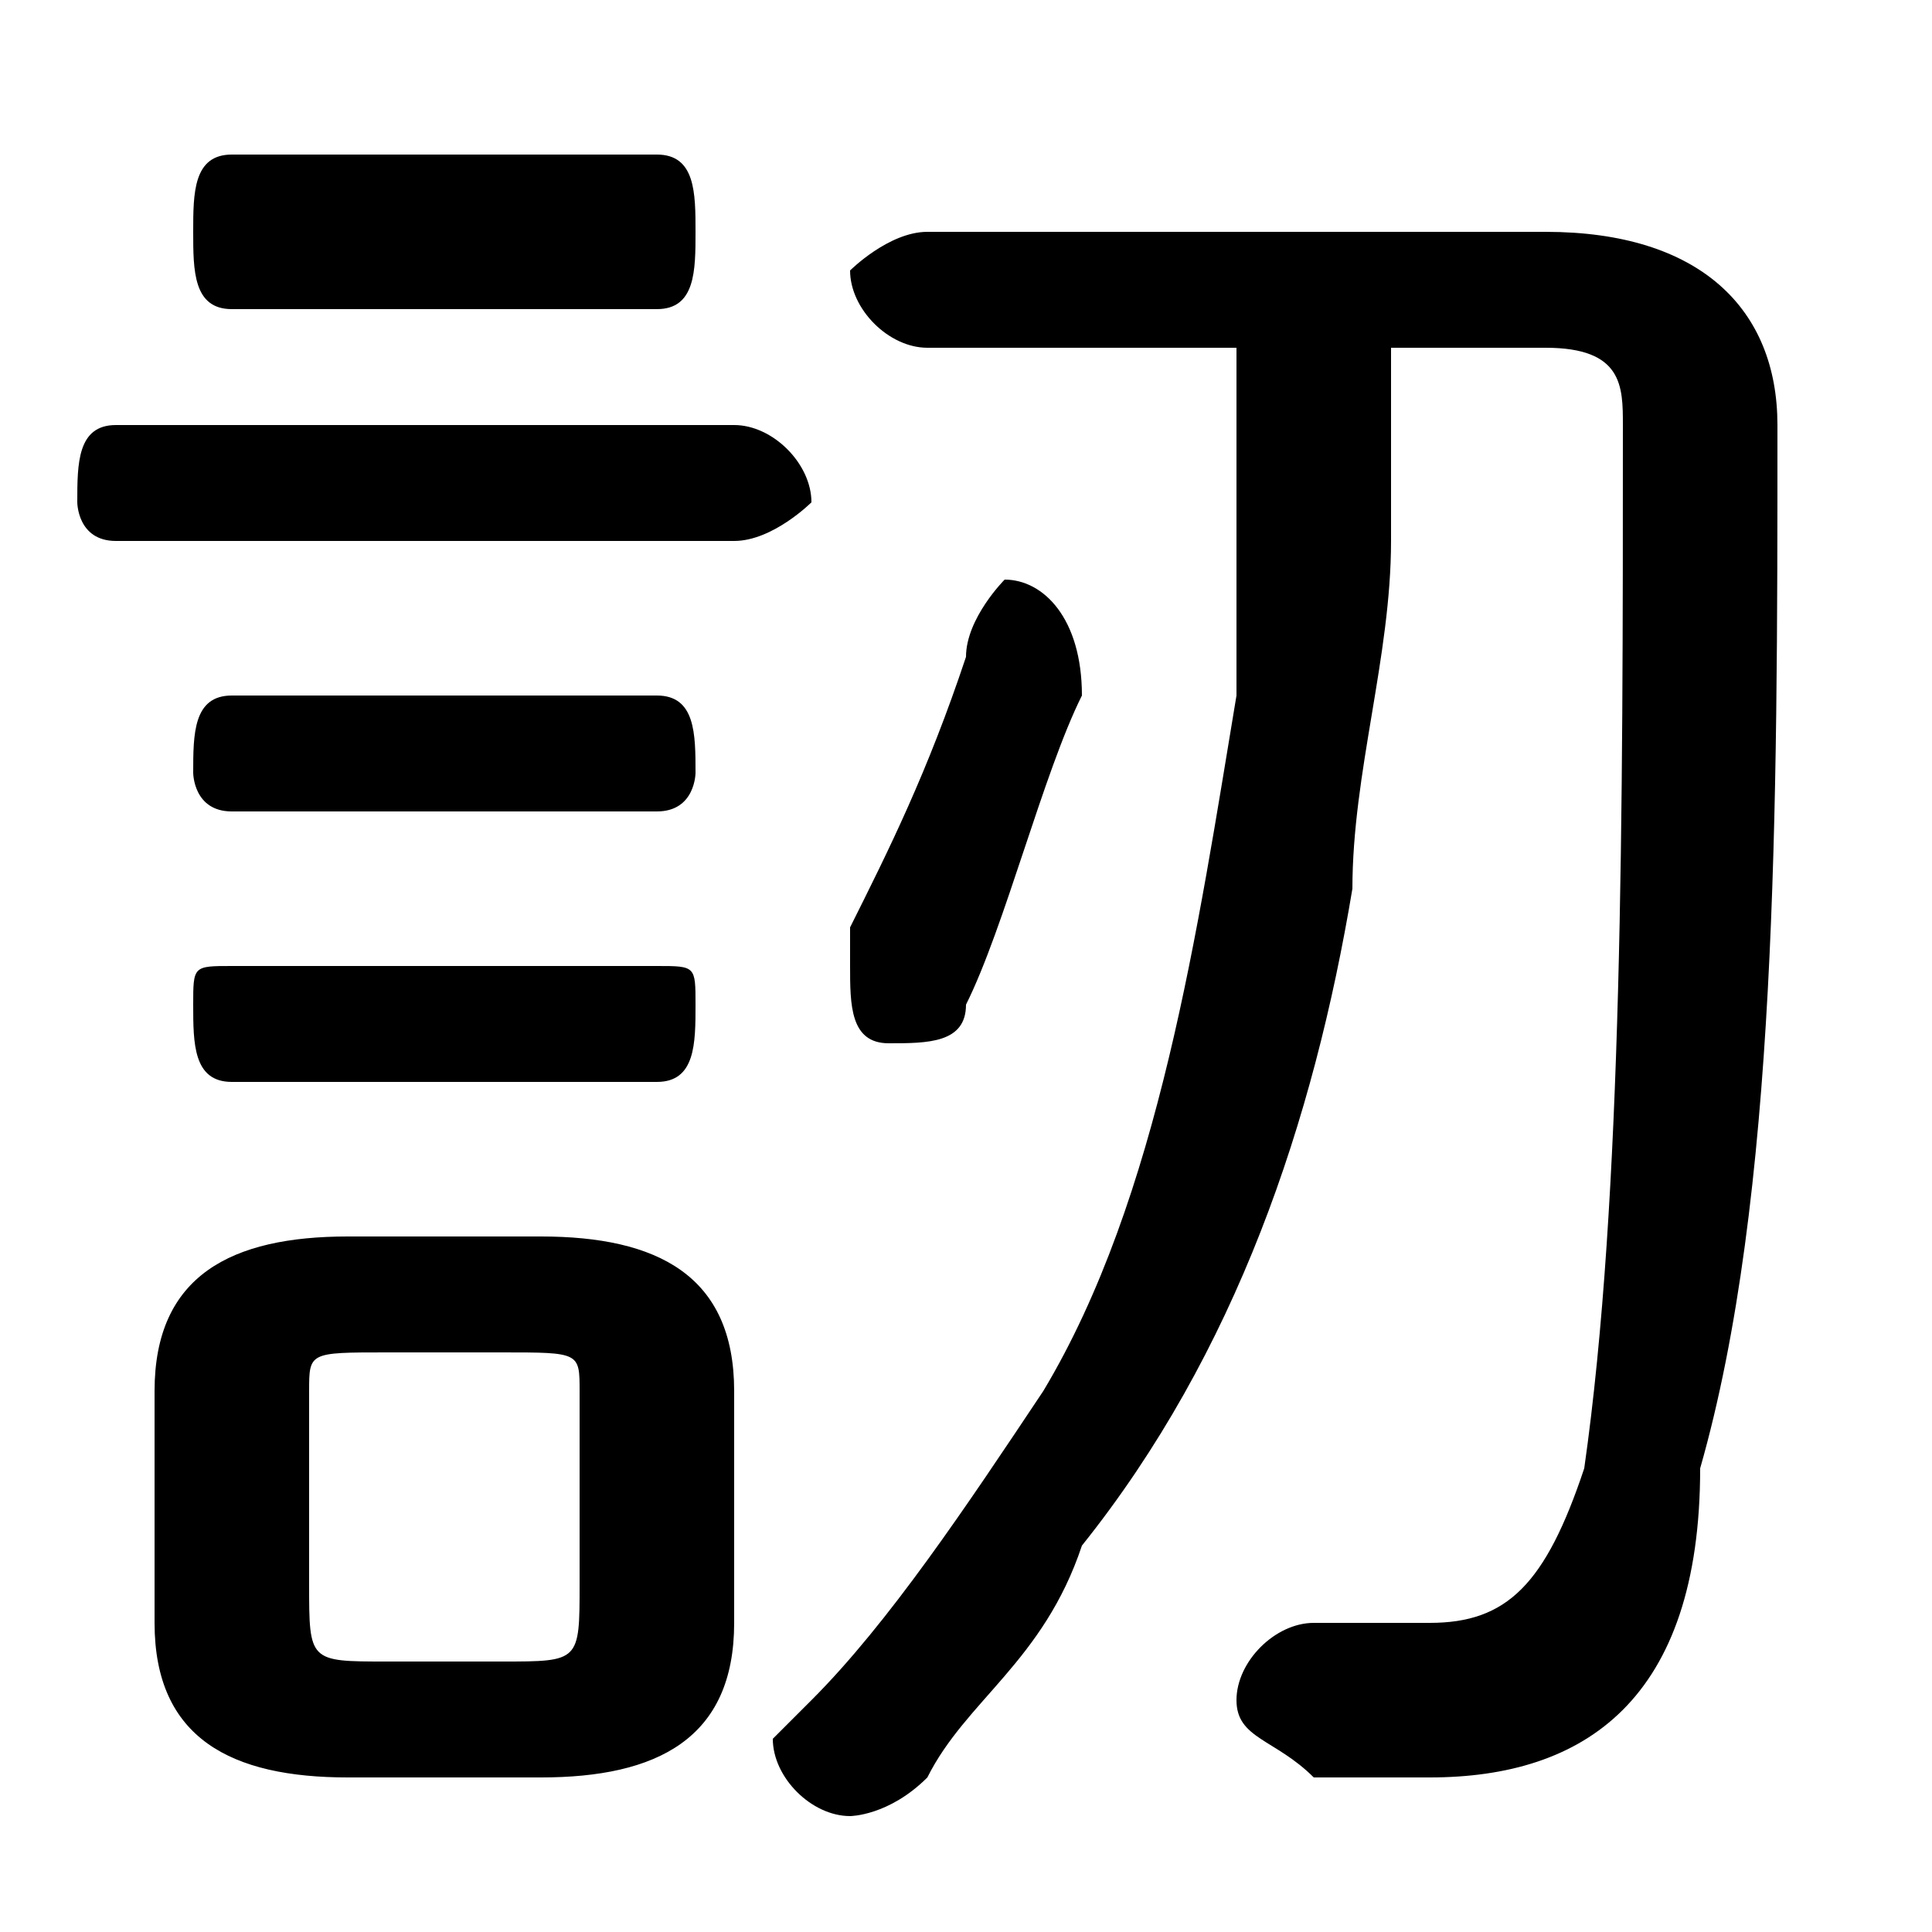 <svg xmlns="http://www.w3.org/2000/svg" viewBox="0 -44.0 50.0 50.0">
    <rect x="0" y="-44.0" width="50.0" height="50.0" fill="#808080" stroke="none"/>
    <g transform="scale(1, -1)">
        <!-- ボディの枠 -->
        <rect x="0" y="-6.0" width="50.0" height="50.0"
            stroke="white" fill="white"/>
        <!-- グリフ座標系の原点 -->
        <circle cx="0" cy="0" r="5" fill="white"/>
        <!-- グリフのアウトライン -->
        <g style="fill:black;stroke:#000000;stroke-width:0;stroke-linecap:round;stroke-linejoin:round;">
        <path d="M 14.0 -2.0 C 17.0 -2.0 19.0 -1.0 19.0 2.0 L 19.0 8.0 C 19.0 11.0 17.0 12.0 14.0 12.0 L 9.0 12.0 C 6.0 12.0 4.0 11.0 4.0 8.0 L 4.0 2.0 C 4.0 -1.0 6.0 -2.0 9.0 -2.0 Z M 10.0 1.0 C 8.0 1.0 8.0 1.0 8.0 3.0 L 8.0 8.0 C 8.0 9.0 8.0 9.0 10.0 9.0 L 13.0 9.0 C 15.0 9.0 15.0 9.0 15.0 8.0 L 15.0 3.0 C 15.0 1.0 15.0 1.0 13.0 1.0 Z M 32.0 35.0 C 32.0 32.0 32.0 29.0 32.0 26.0 C 31.0 20.0 30.0 13.0 27.0 8.0 C 25.0 5.0 23.0 2.0 21.0 0.0 C 21.0 -0.0 20.0 -1.0 20.0 -1.0 C 20.0 -2.0 21.0 -3.0 22.0 -3.0 C 22.0 -3.0 23.0 -3.0 24.0 -2.0 C 25.0 -0.0 27.0 1.0 28.0 4.0 C 32.0 9.0 34.0 15.0 35.0 21.0 C 35.0 24.0 36.0 27.0 36.0 30.0 C 36.0 32.0 36.0 33.0 36.0 35.0 L 40.0 35.0 C 42.0 35.0 42.0 34.0 42.0 33.0 C 42.0 23.0 42.0 13.0 41.0 6.0 C 40.0 3.0 39.0 2.0 37.0 2.0 C 36.0 2.0 35.0 2.0 34.0 2.0 C 33.0 2.0 32.0 1.0 32.0 0.0 C 32.0 -1.0 33.0 -1.0 34.0 -2.0 C 35.0 -2.0 36.0 -2.0 37.0 -2.0 C 41.0 -2.0 44.0 0.0 44.0 6.0 C 46.0 13.0 46.0 23.0 46.0 33.0 C 46.0 36.0 44.0 38.0 40.0 38.0 L 24.0 38.0 C 23.0 38.0 22.0 37.0 22.0 37.0 C 22.0 36.0 23.0 35.0 24.0 35.0 Z M 19.0 30.0 C 20.0 30.0 21.0 31.0 21.0 31.0 C 21.0 32.0 20.0 33.0 19.0 33.0 L 3.0 33.0 C 2.0 33.0 2.0 32.0 2.0 31.0 C 2.0 31.0 2.0 30.0 3.0 30.0 Z M 17.0 36.0 C 18.0 36.0 18.0 37.0 18.0 38.0 C 18.0 39.0 18.0 40.0 17.0 40.0 L 6.0 40.0 C 5.0 40.0 5.0 39.0 5.0 38.0 C 5.0 37.0 5.0 36.0 6.0 36.0 Z M 17.0 23.0 C 18.0 23.0 18.0 24.0 18.0 24.0 C 18.0 25.0 18.0 26.0 17.0 26.0 L 6.0 26.0 C 5.0 26.0 5.0 25.0 5.0 24.0 C 5.0 24.0 5.0 23.0 6.0 23.0 Z M 17.0 16.0 C 18.0 16.0 18.0 17.0 18.0 18.0 C 18.0 19.0 18.0 19.0 17.0 19.0 L 6.0 19.0 C 5.0 19.0 5.0 19.0 5.0 18.0 C 5.0 17.0 5.0 16.0 6.0 16.0 Z M 25.0 27.0 C 24.0 24.0 23.0 22.0 22.0 20.0 C 22.0 19.0 22.0 19.0 22.0 19.0 C 22.0 18.0 22.0 17.0 23.0 17.0 C 24.0 17.0 25.0 17.0 25.0 18.0 C 26.0 20.0 27.0 24.0 28.0 26.0 C 28.0 28.0 27.0 29.0 26.0 29.0 C 26.0 29.0 25.0 28.0 25.0 27.0 Z"/>
    </g>
    </g>
</svg>

